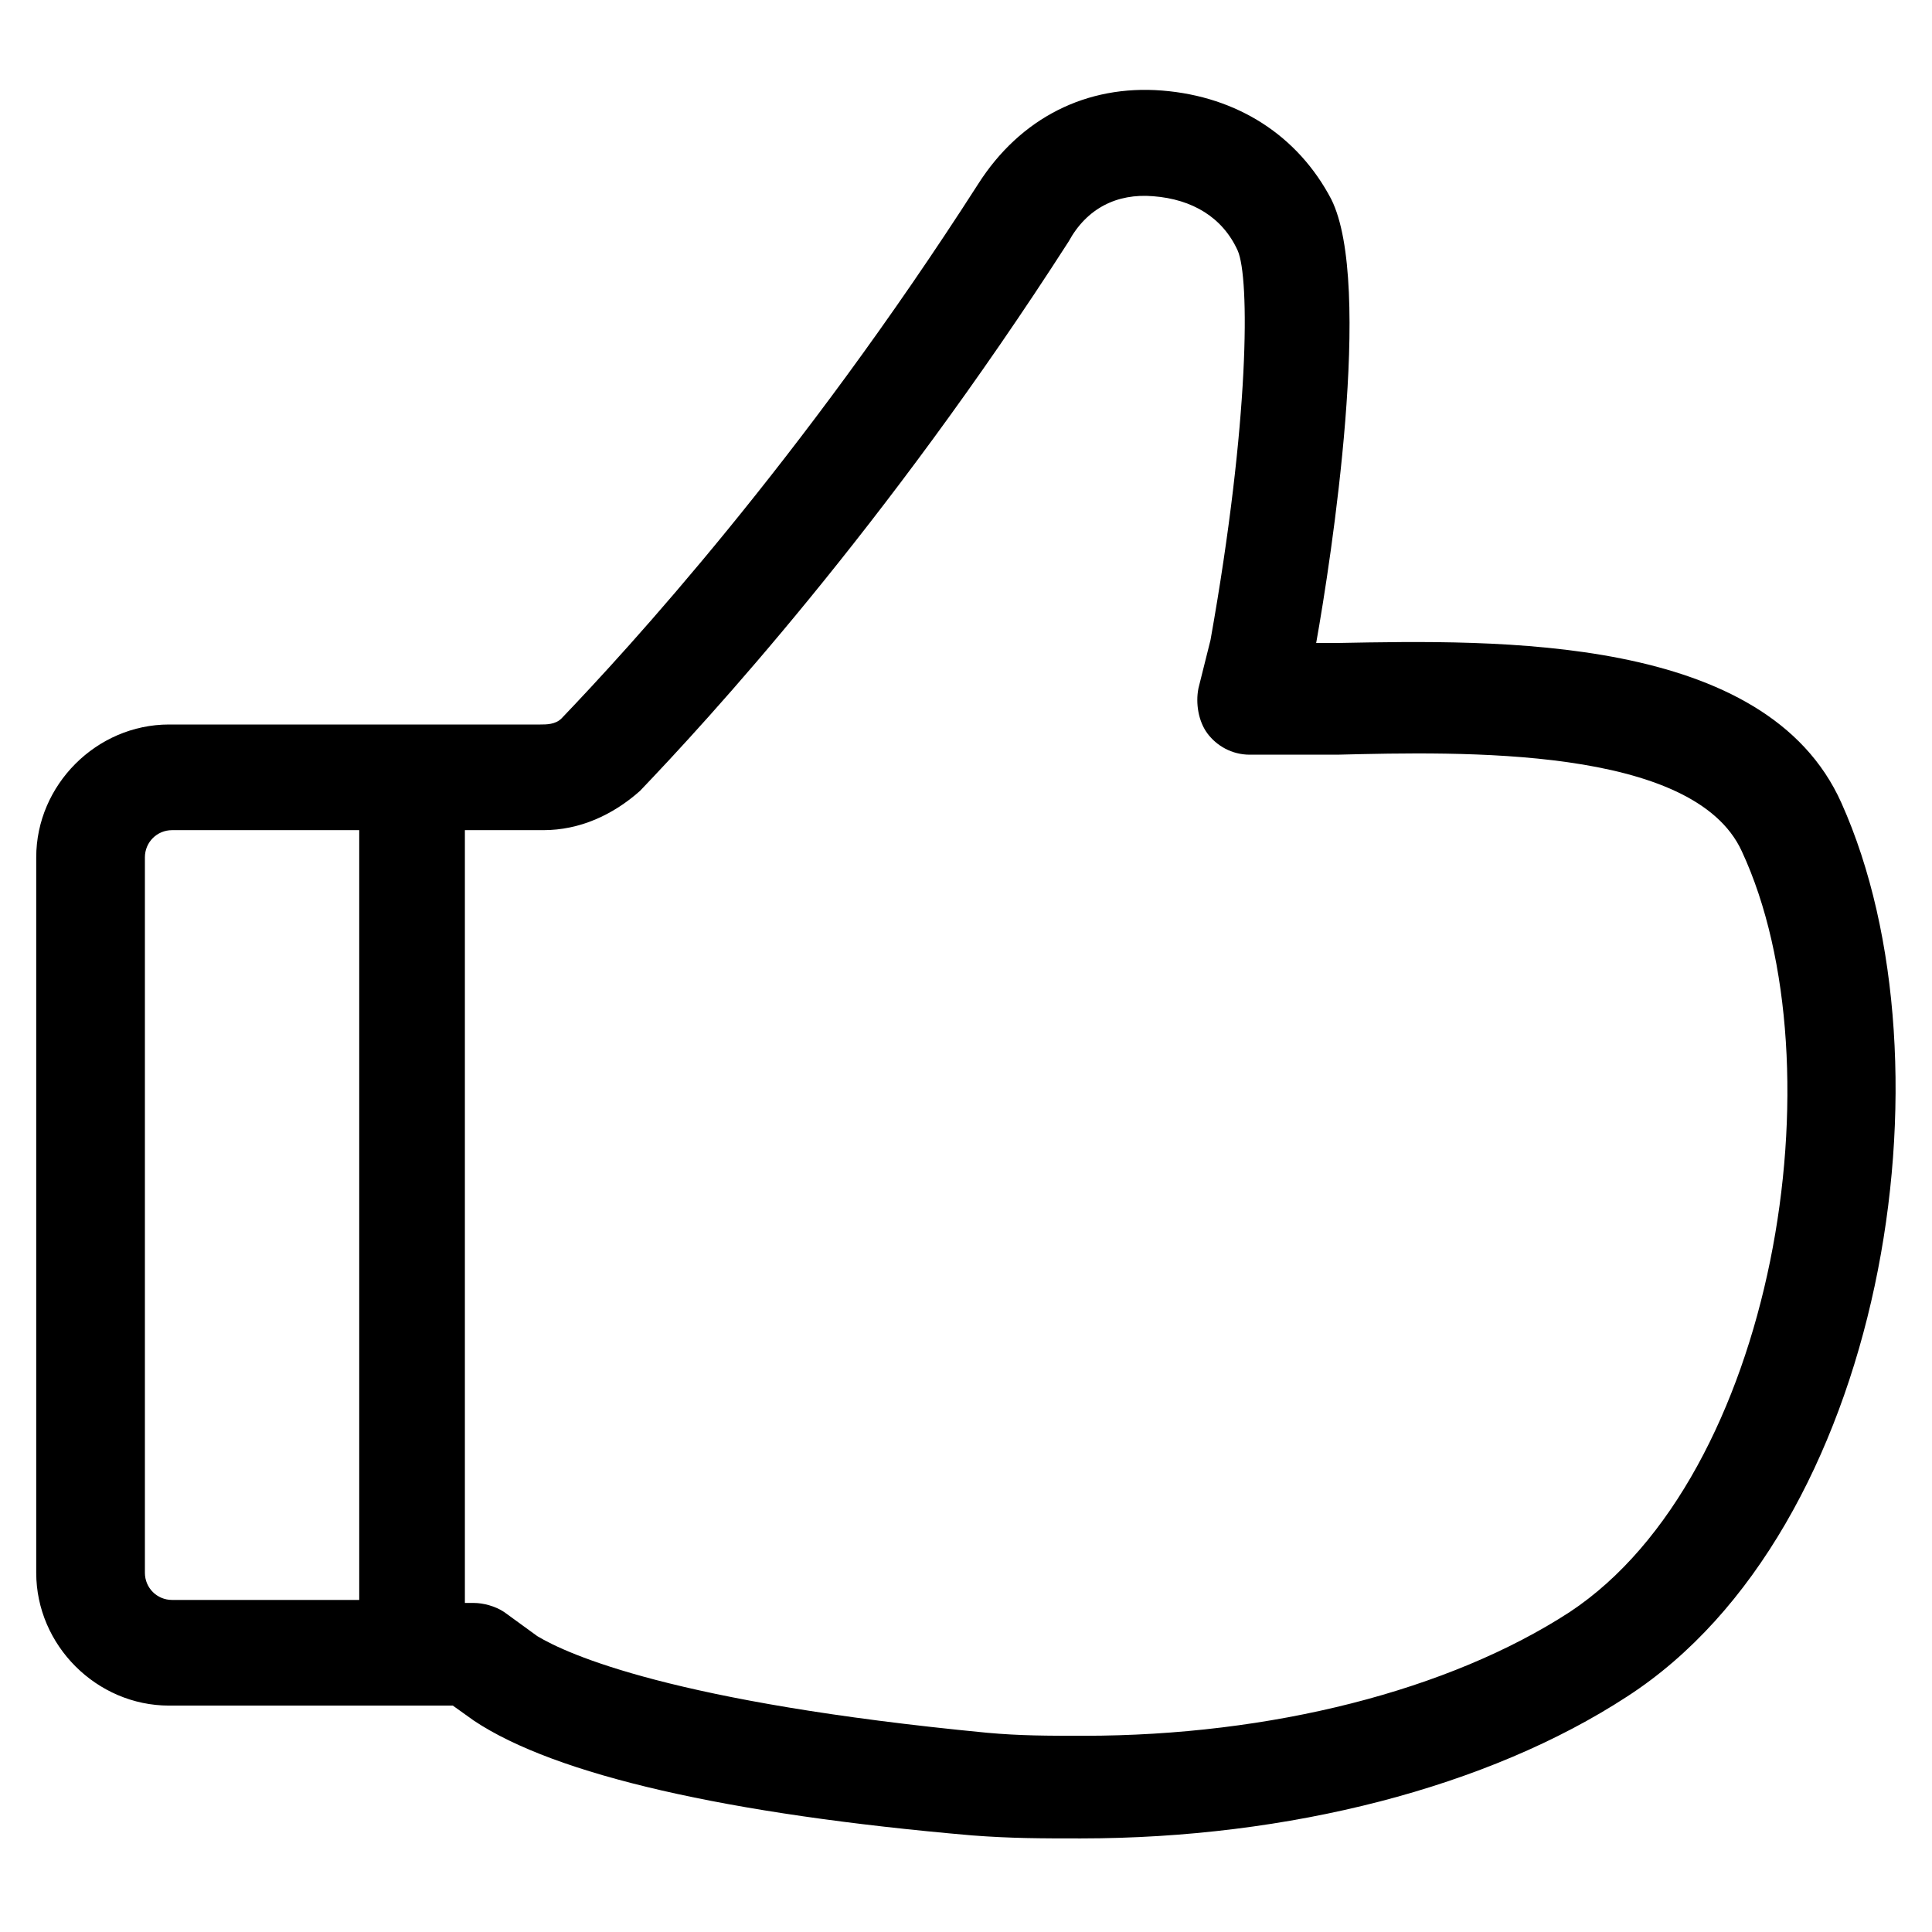 <?xml version="1.0" encoding="utf-8"?>
<!-- Generator: Adobe Illustrator 22.0.1, SVG Export Plug-In . SVG Version: 6.00 Build 0)  -->
<svg version="1.1" id="lni_lni-thumbs-up" xmlns="http://www.w3.org/2000/svg" xmlns:xlink="http://www.w3.org/1999/xlink" x="0px"
	 y="0px" viewBox="0 0 64 64" style="enable-background:new 0 0 64 64;" xml:space="preserve">
<path d="M61,26.6c-2.5-5.6-11.4-5.4-16.7-5.3h-0.7c0.5-2.8,1.9-11.9,0.5-14.7C43,4.5,41,3.2,38.5,3c-2.5-0.2-4.7,0.9-6.1,3.1
	c-5.9,9.2-11.6,15.4-13.8,17.7C18.4,24,18.1,24,17.9,24H5.6c-2.4,0-4.4,2-4.4,4.4v23.7c0,2.4,2,4.4,4.4,4.4h9.4l0.7,0.5
	c2.7,1.8,8.4,3.1,16.5,3.8c1.3,0.1,2.3,0.1,3.6,0.1c6.9,0,13.5-1.7,18.1-4.7C62.4,50.7,64.9,35.3,61,26.6z M4.8,52.1V28.4
	c0-0.5,0.4-0.9,0.9-0.9h6.2V53H5.7C5.2,53,4.8,52.6,4.8,52.1z M52,53.4c-4,2.6-9.9,4.1-16.1,4.1c-1.2,0-2.1,0-3.2-0.1
	c-10.4-1-13.9-2.6-14.9-3.2l-1.1-0.8c-0.3-0.2-0.7-0.3-1-0.3h-0.3V27.5h2.6c1.2,0,2.3-0.5,3.2-1.3c2.2-2.3,8.1-8.7,14.2-18.2
	C36,6.9,37,6.4,38.2,6.5c1.3,0.1,2.3,0.7,2.8,1.8c0.4,0.9,0.4,5.6-0.9,12.9l-0.4,1.6c-0.1,0.5,0,1.1,0.3,1.5
	c0.3,0.4,0.8,0.7,1.4,0.7l2.9,0c4.1-0.1,11.8-0.3,13.4,3.2C61,35.3,58.8,48.9,52,53.4z"/>
</svg>
